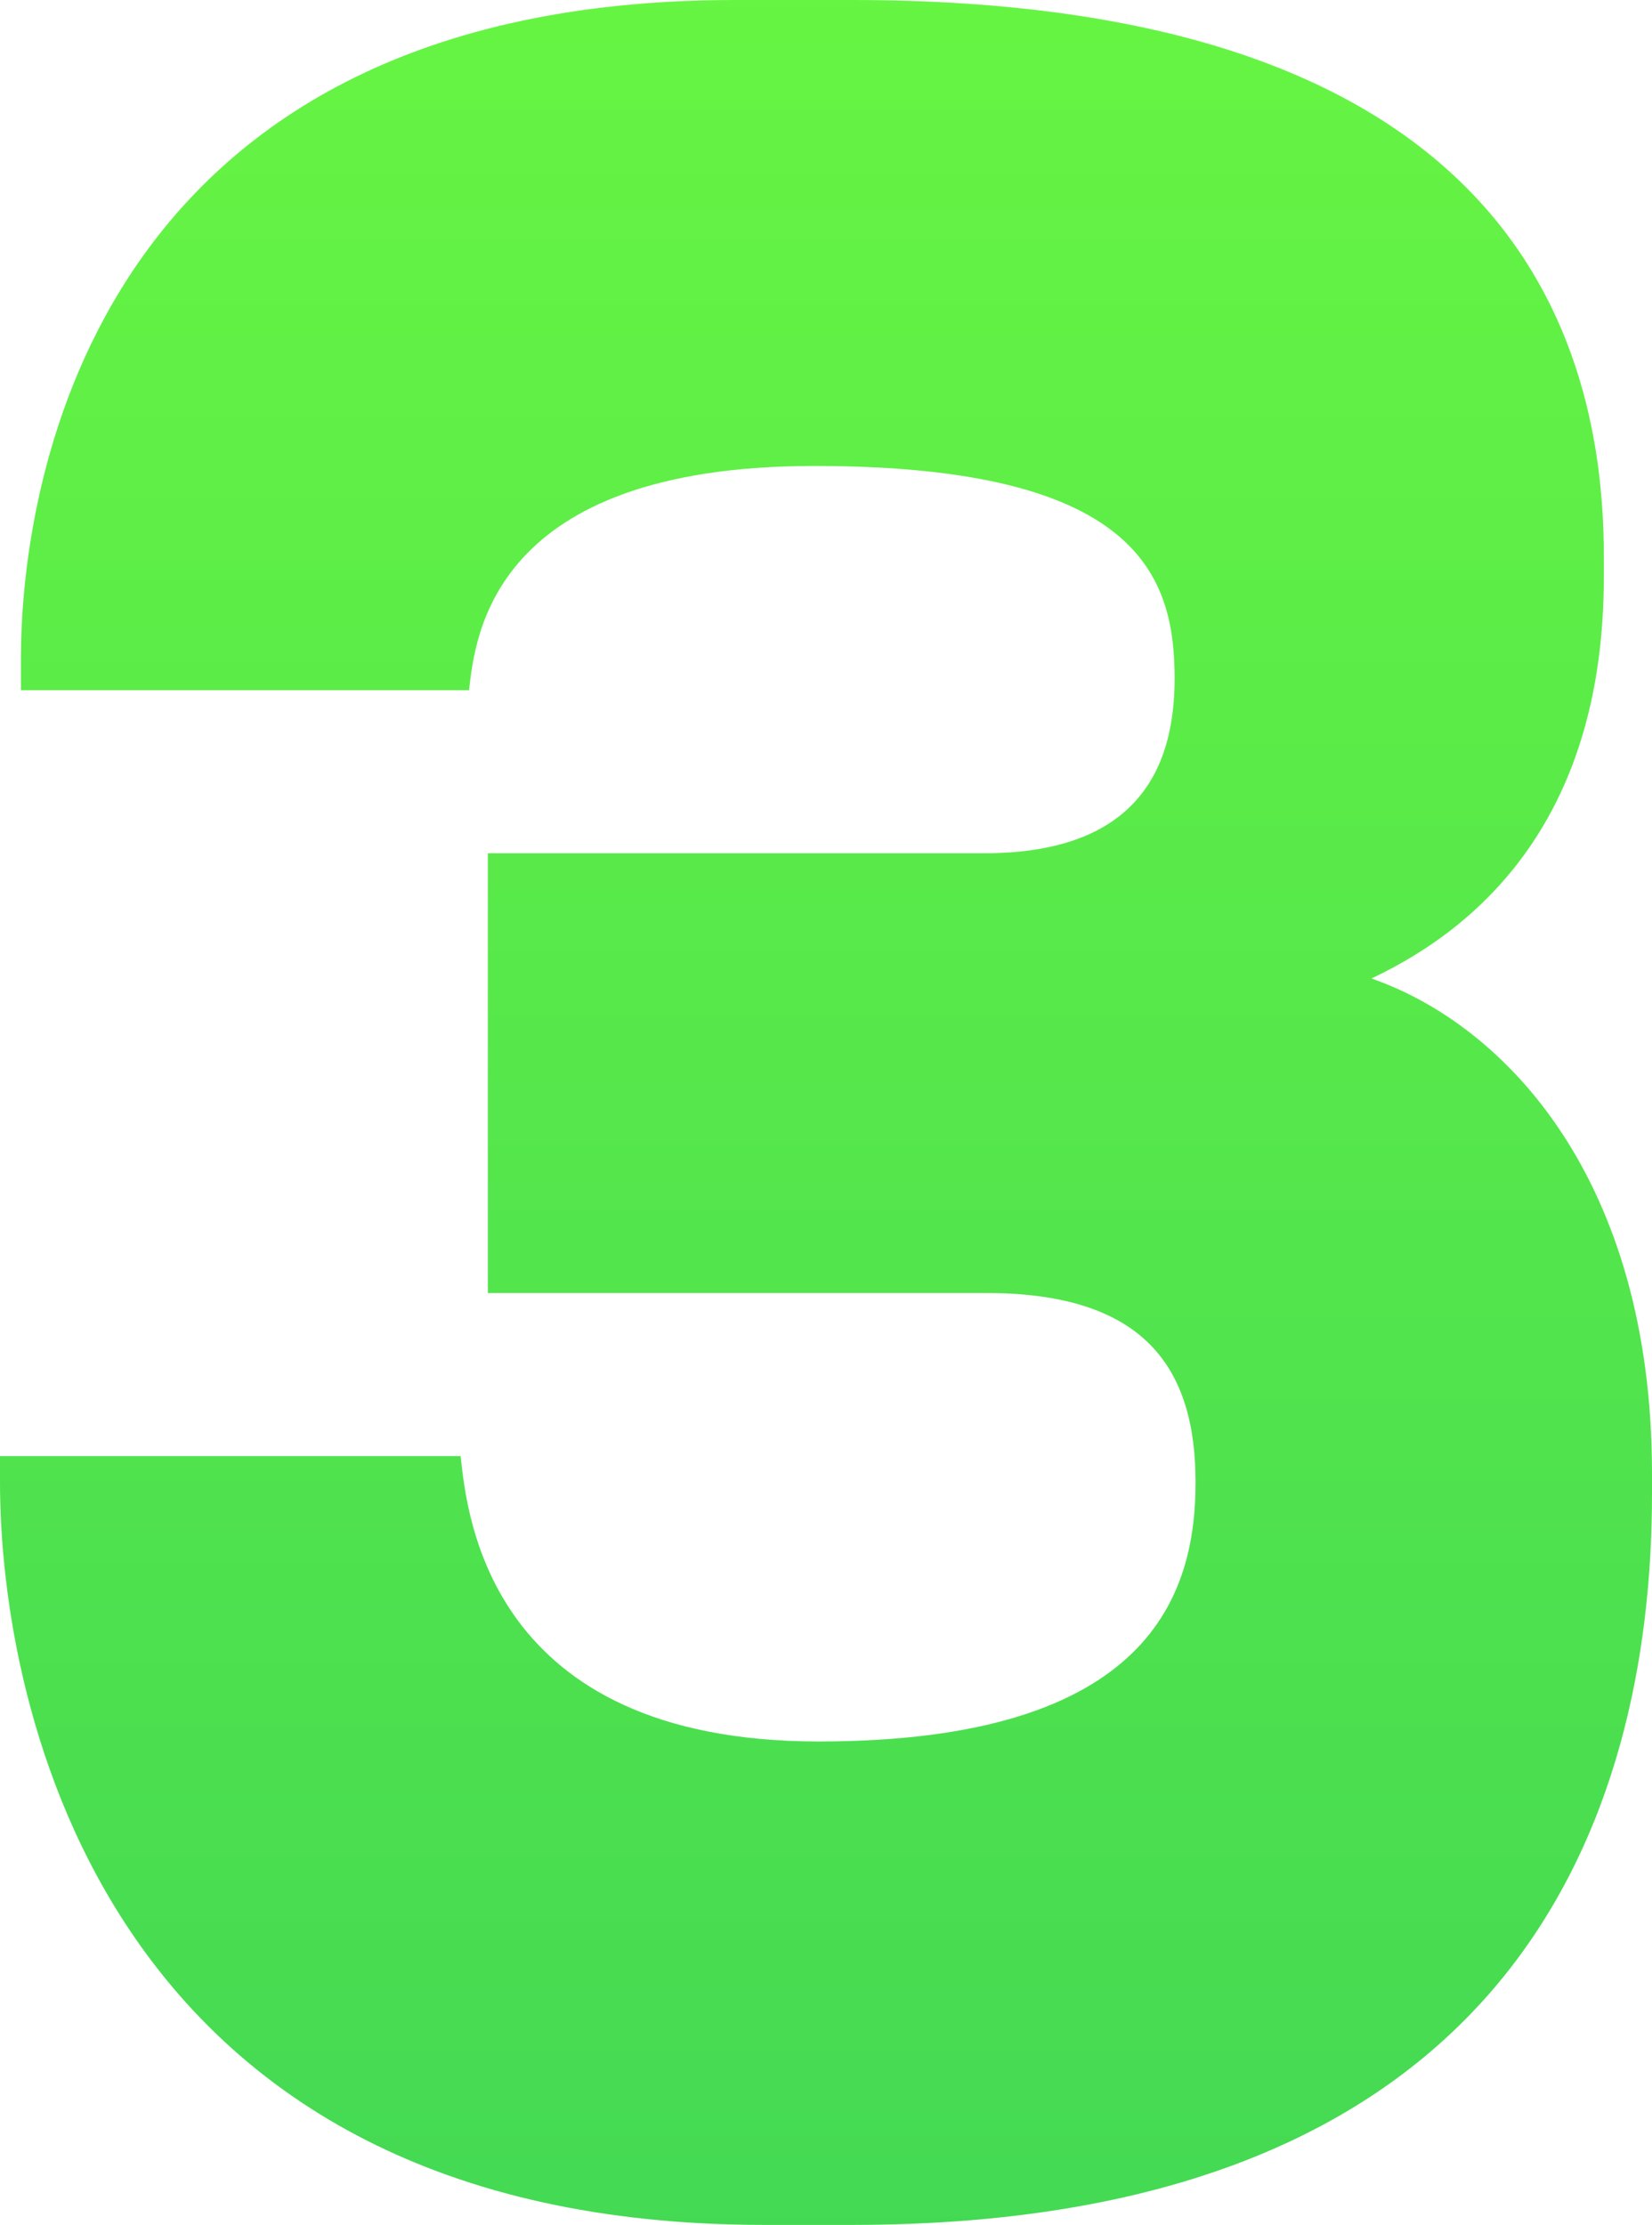 <svg width="205" height="276" viewBox="0 0 205 276" fill="none" xmlns="http://www.w3.org/2000/svg">
<path opacity="0.8" d="M105.748 276C187.592 276 205 225.785 205 185.325V182.796C205 146.309 186.812 127.162 170.184 121.382C184.734 114.518 199.024 100.429 199.024 71.529V69C199.024 38.654 184.214 0 105.748 0H91.198C11.952 0 2.598 59.607 2.598 81.644V85.618H58.2C58.98 79.115 60.798 57.801 101.071 57.801C141.343 57.801 145.76 71.529 145.76 84.173C145.76 95.372 141.084 105.848 122.117 105.848H60.539V160.398H122.376C142.123 160.398 148.359 169.791 148.359 183.88C148.359 197.607 142.902 216.031 101.591 216.031C60.539 216.031 57.94 187.853 57.161 180.628H0V183.88C0 211.696 12.991 276 94.835 276H105.748Z" fill="url(#paint0_linear_254_227)"/>
<defs>
<linearGradient id="paint0_linear_254_227" x1="102.5" y1="0" x2="102.5" y2="276" gradientUnits="userSpaceOnUse">
<stop stop-color="#40F214"/>
<stop offset="1" stop-color="#15D028"/>
</linearGradient>
</defs>
</svg>
